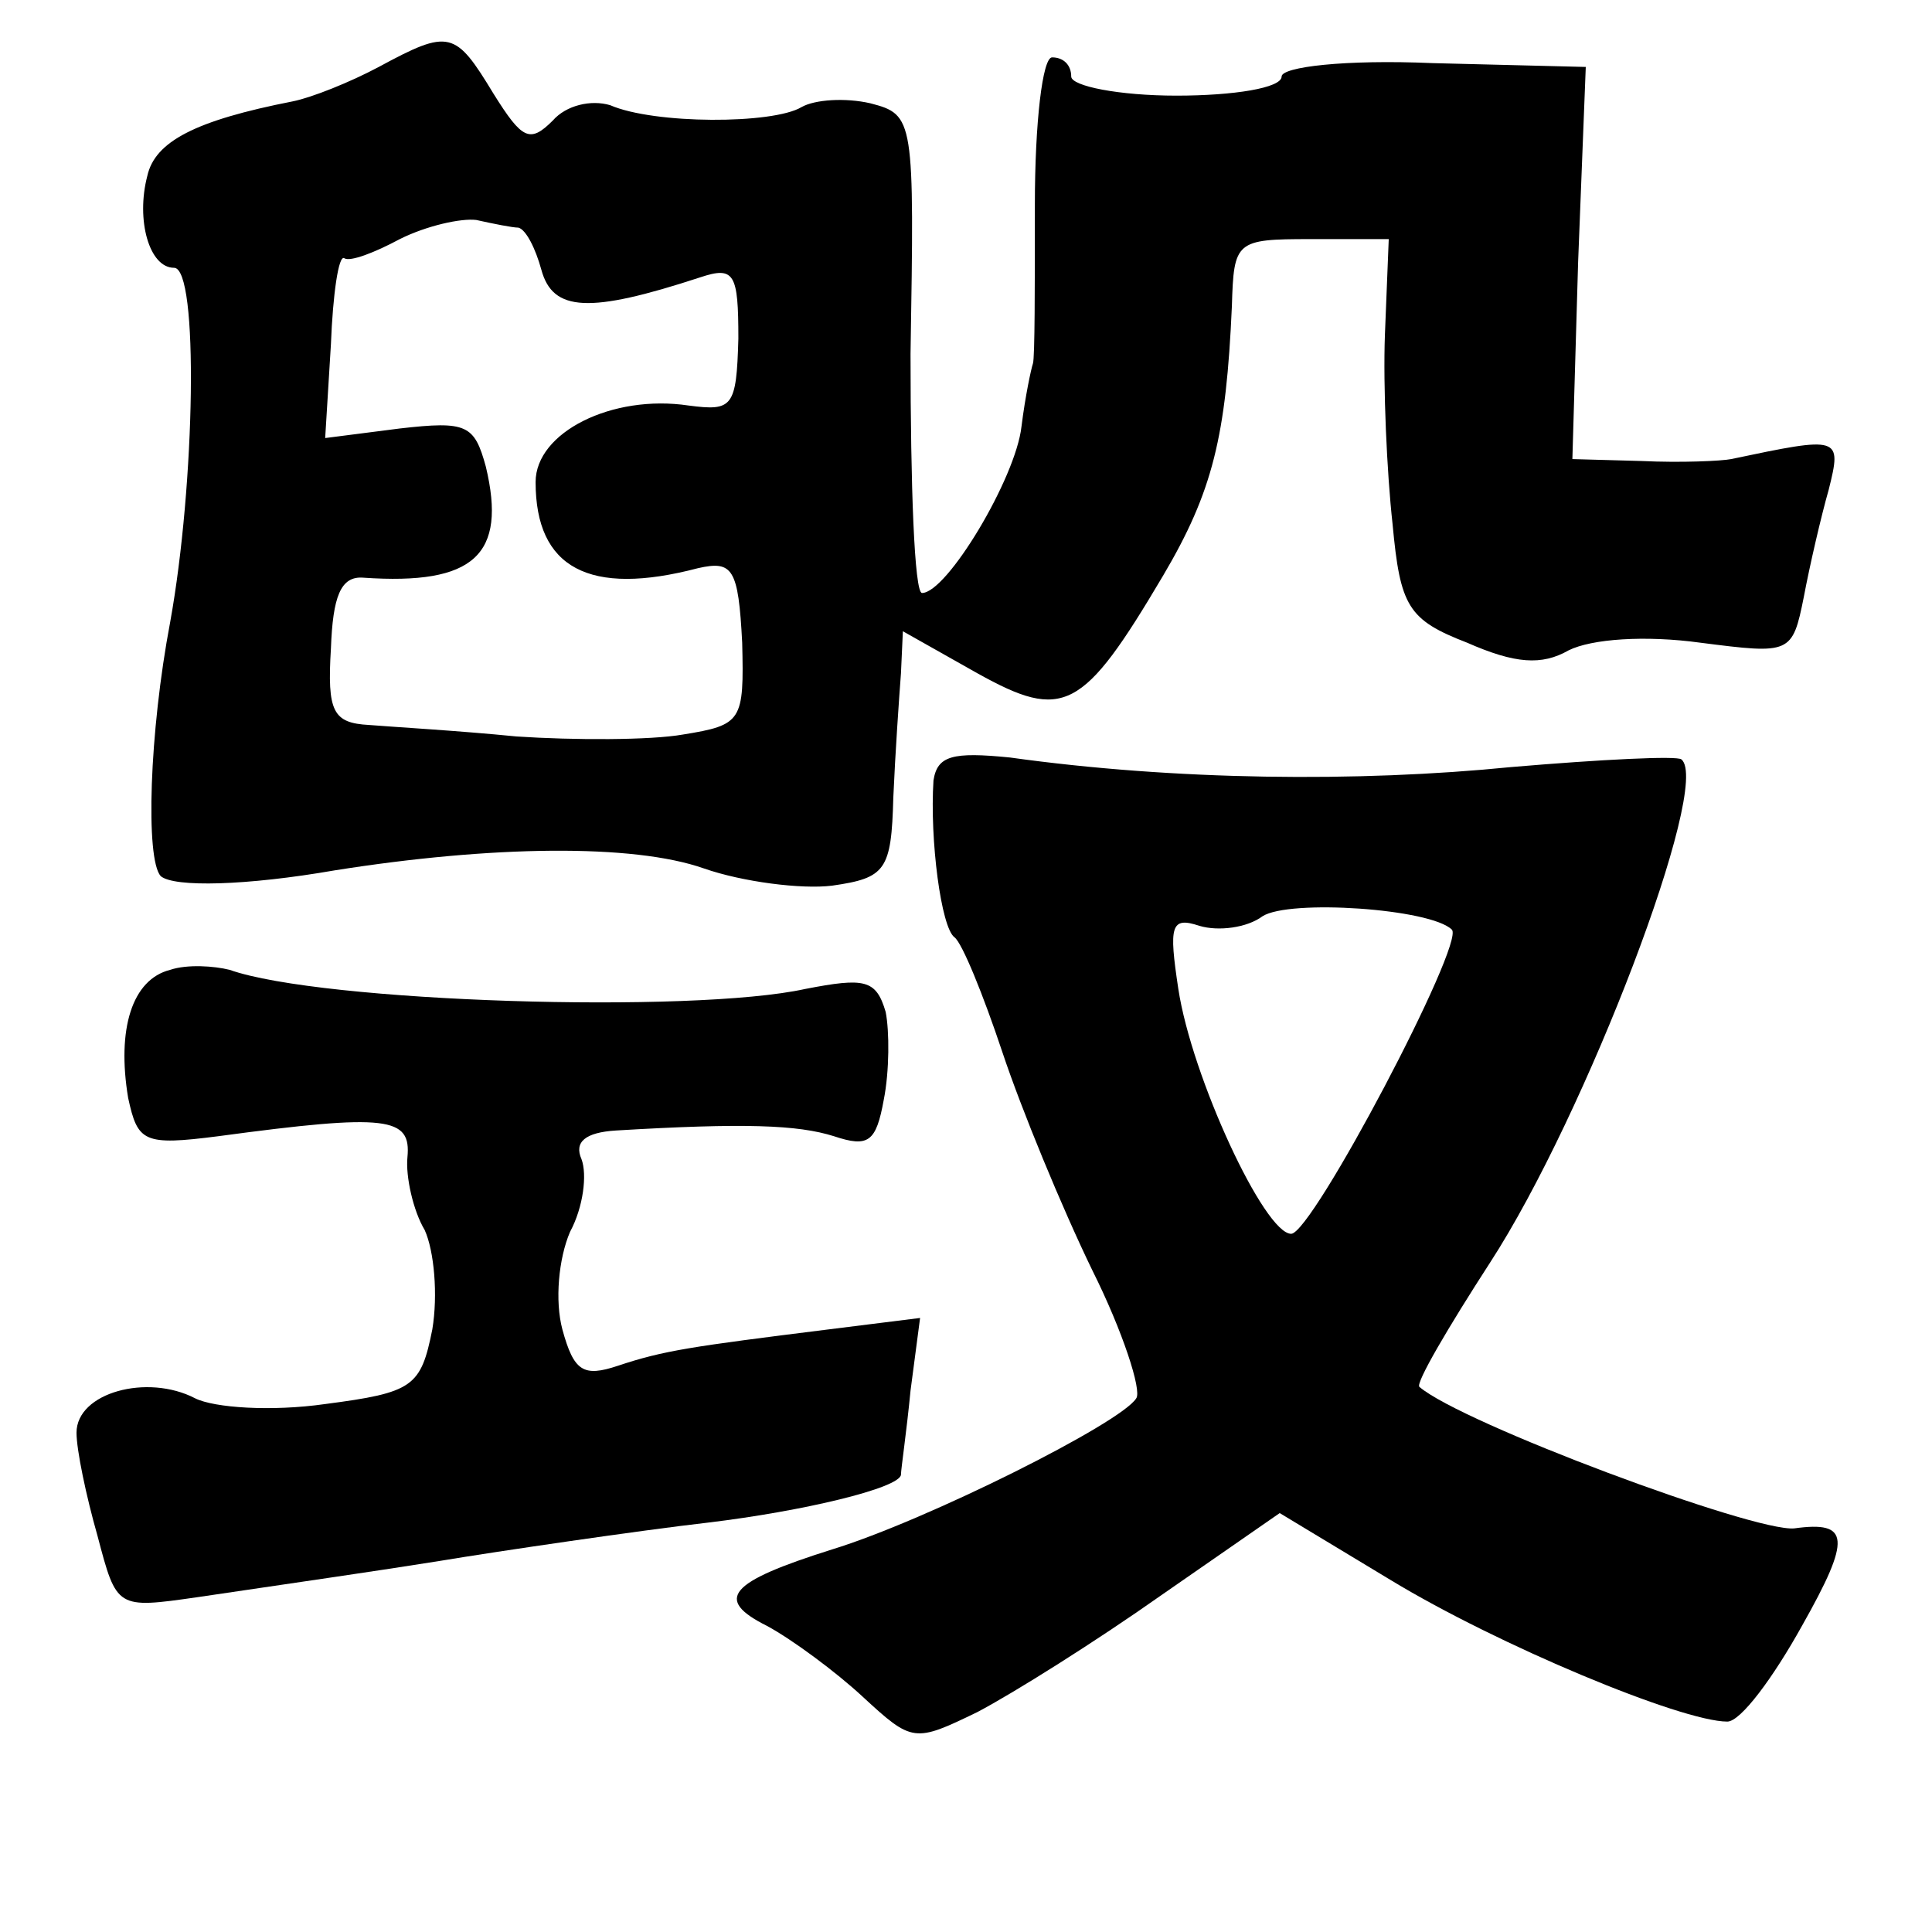<?xml version="1.0" standalone="no"?>
<!DOCTYPE svg PUBLIC "-//W3C//DTD SVG 20010904//EN"
 "http://www.w3.org/TR/2001/REC-SVG-20010904/DTD/svg10.dtd">
<svg version="1.0" xmlns="http://www.w3.org/2000/svg"
 width="101pt" height="101pt" viewBox="0 0 101 101"
 preserveAspectRatio="xMidYMid meet">
<g transform="translate(0,101) scale(0.1,-0.1)"
fill="#000000" stroke="none">
<path d="M198 975 c-15 -8 -35 -16 -45 -18 -51 -10 -72 -21 -76 -39 -6 -23 1
-48 14 -48 13 0 11 -113 -2 -185 -11 -58 -13 -124 -5 -133 7 -6 45 -5 91 3 82
13 156 14 193 1 20 -7 51 -11 67 -9 28 4 31 8 32 46 1 23 3 52 4 65 l1 22 39
-22 c45 -25 55 -20 97 51 26 44 33 73 36 141 1 34 2 35 41 35 l41 0 -2 -50
c-1 -27 1 -72 4 -99 4 -43 8 -50 39 -62 25 -11 39 -12 53 -4 12 6 40 8 69 4
47 -6 48 -6 54 24 3 16 9 42 13 56 7 28 6 28 -51 16 -5 -1 -26 -2 -47 -1 l-36
1 3 103 4 102 -80 2 c-46 2 -79 -2 -79 -7 0 -6 -25 -10 -55 -10 -30 0 -55 5
-55 10 0 6 -4 10 -10 10 -5 0 -9 -34 -9 -77 0 -43 0 -80 -1 -83 -1 -3 -4 -17
-6 -33 -3 -27 -39 -87 -52 -87 -4 0 -6 56 -6 125 2 123 2 125 -21 131 -13 3
-29 2 -36 -2 -15 -9 -77 -9 -100 1 -10 3 -23 0 -30 -8 -12 -12 -16 -10 -31 14
-20 33 -23 34 -60 14z m73 -84 c4 -1 9 -11 12 -22 6 -22 25 -23 83 -4 18 6 20
2 20 -32 -1 -36 -3 -38 -26 -35 -40 6 -80 -14 -80 -40 0 -45 28 -60 85 -45 18
4 21 0 23 -39 1 -41 0 -43 -31 -48 -17 -3 -57 -3 -87 -1 -30 3 -65 5 -77 6
-19 1 -22 7 -20 40 1 27 5 38 17 37 58 -4 75 12 64 58 -6 22 -10 24 -45 20
l-39 -5 3 49 c1 26 4 47 7 45 3 -2 16 3 29 10 14 7 32 11 40 10 9 -2 19 -4 22
-4z"/>
<path d="M488 602 c-2 -31 4 -77 11 -82 4 -3 15 -30 25 -60 10 -30 31 -81 47
-114 16 -32 26 -63 23 -67 -8 -13 -110 -64 -159 -79 -54 -17 -62 -26 -34 -40
13 -7 36 -24 50 -37 26 -24 27 -24 60 -8 19 10 62 37 96 61 l62 43 58 -35 c56
-34 152 -74 176 -74 7 0 24 23 39 50 26 46 25 55 -4 51 -21 -2 -174 55 -196
74 -2 2 15 31 37 65 50 77 116 250 100 263 -2 2 -42 0 -89 -4 -80 -8 -176 -7
-262 5 -30 3 -38 1 -40 -12z m271 -78 c7 -7 -73 -159 -84 -159 -14 0 -52 82
-59 128 -5 33 -4 38 11 33 10 -3 25 -1 33 5 14 9 88 4 99 -7z"/>
<path d="M89 503 c-20 -5 -28 -31 -22 -67 5 -23 8 -25 47 -20 89 12 101 10 99
-11 -1 -10 3 -28 9 -38 5 -11 7 -34 4 -52 -6 -30 -10 -33 -56 -39 -28 -4 -58
-2 -68 3 -25 13 -62 3 -62 -18 0 -9 5 -33 11 -54 10 -38 10 -38 52 -32 54 8
96 14 127 19 30 5 105 16 140 20 50 6 100 18 101 25 0 3 3 23 5 44 l5 38 -48
-6 c-72 -9 -86 -11 -110 -19 -18 -6 -23 -3 -29 19 -4 15 -2 37 4 51 7 13 9 30
6 38 -4 9 2 14 18 15 67 4 95 3 114 -3 18 -6 22 -3 26 19 3 15 3 36 1 46 -5
17 -11 18 -42 12 -59 -13 -253 -7 -301 10 -8 2 -22 3 -31 0z"/>
</g>
</svg>
